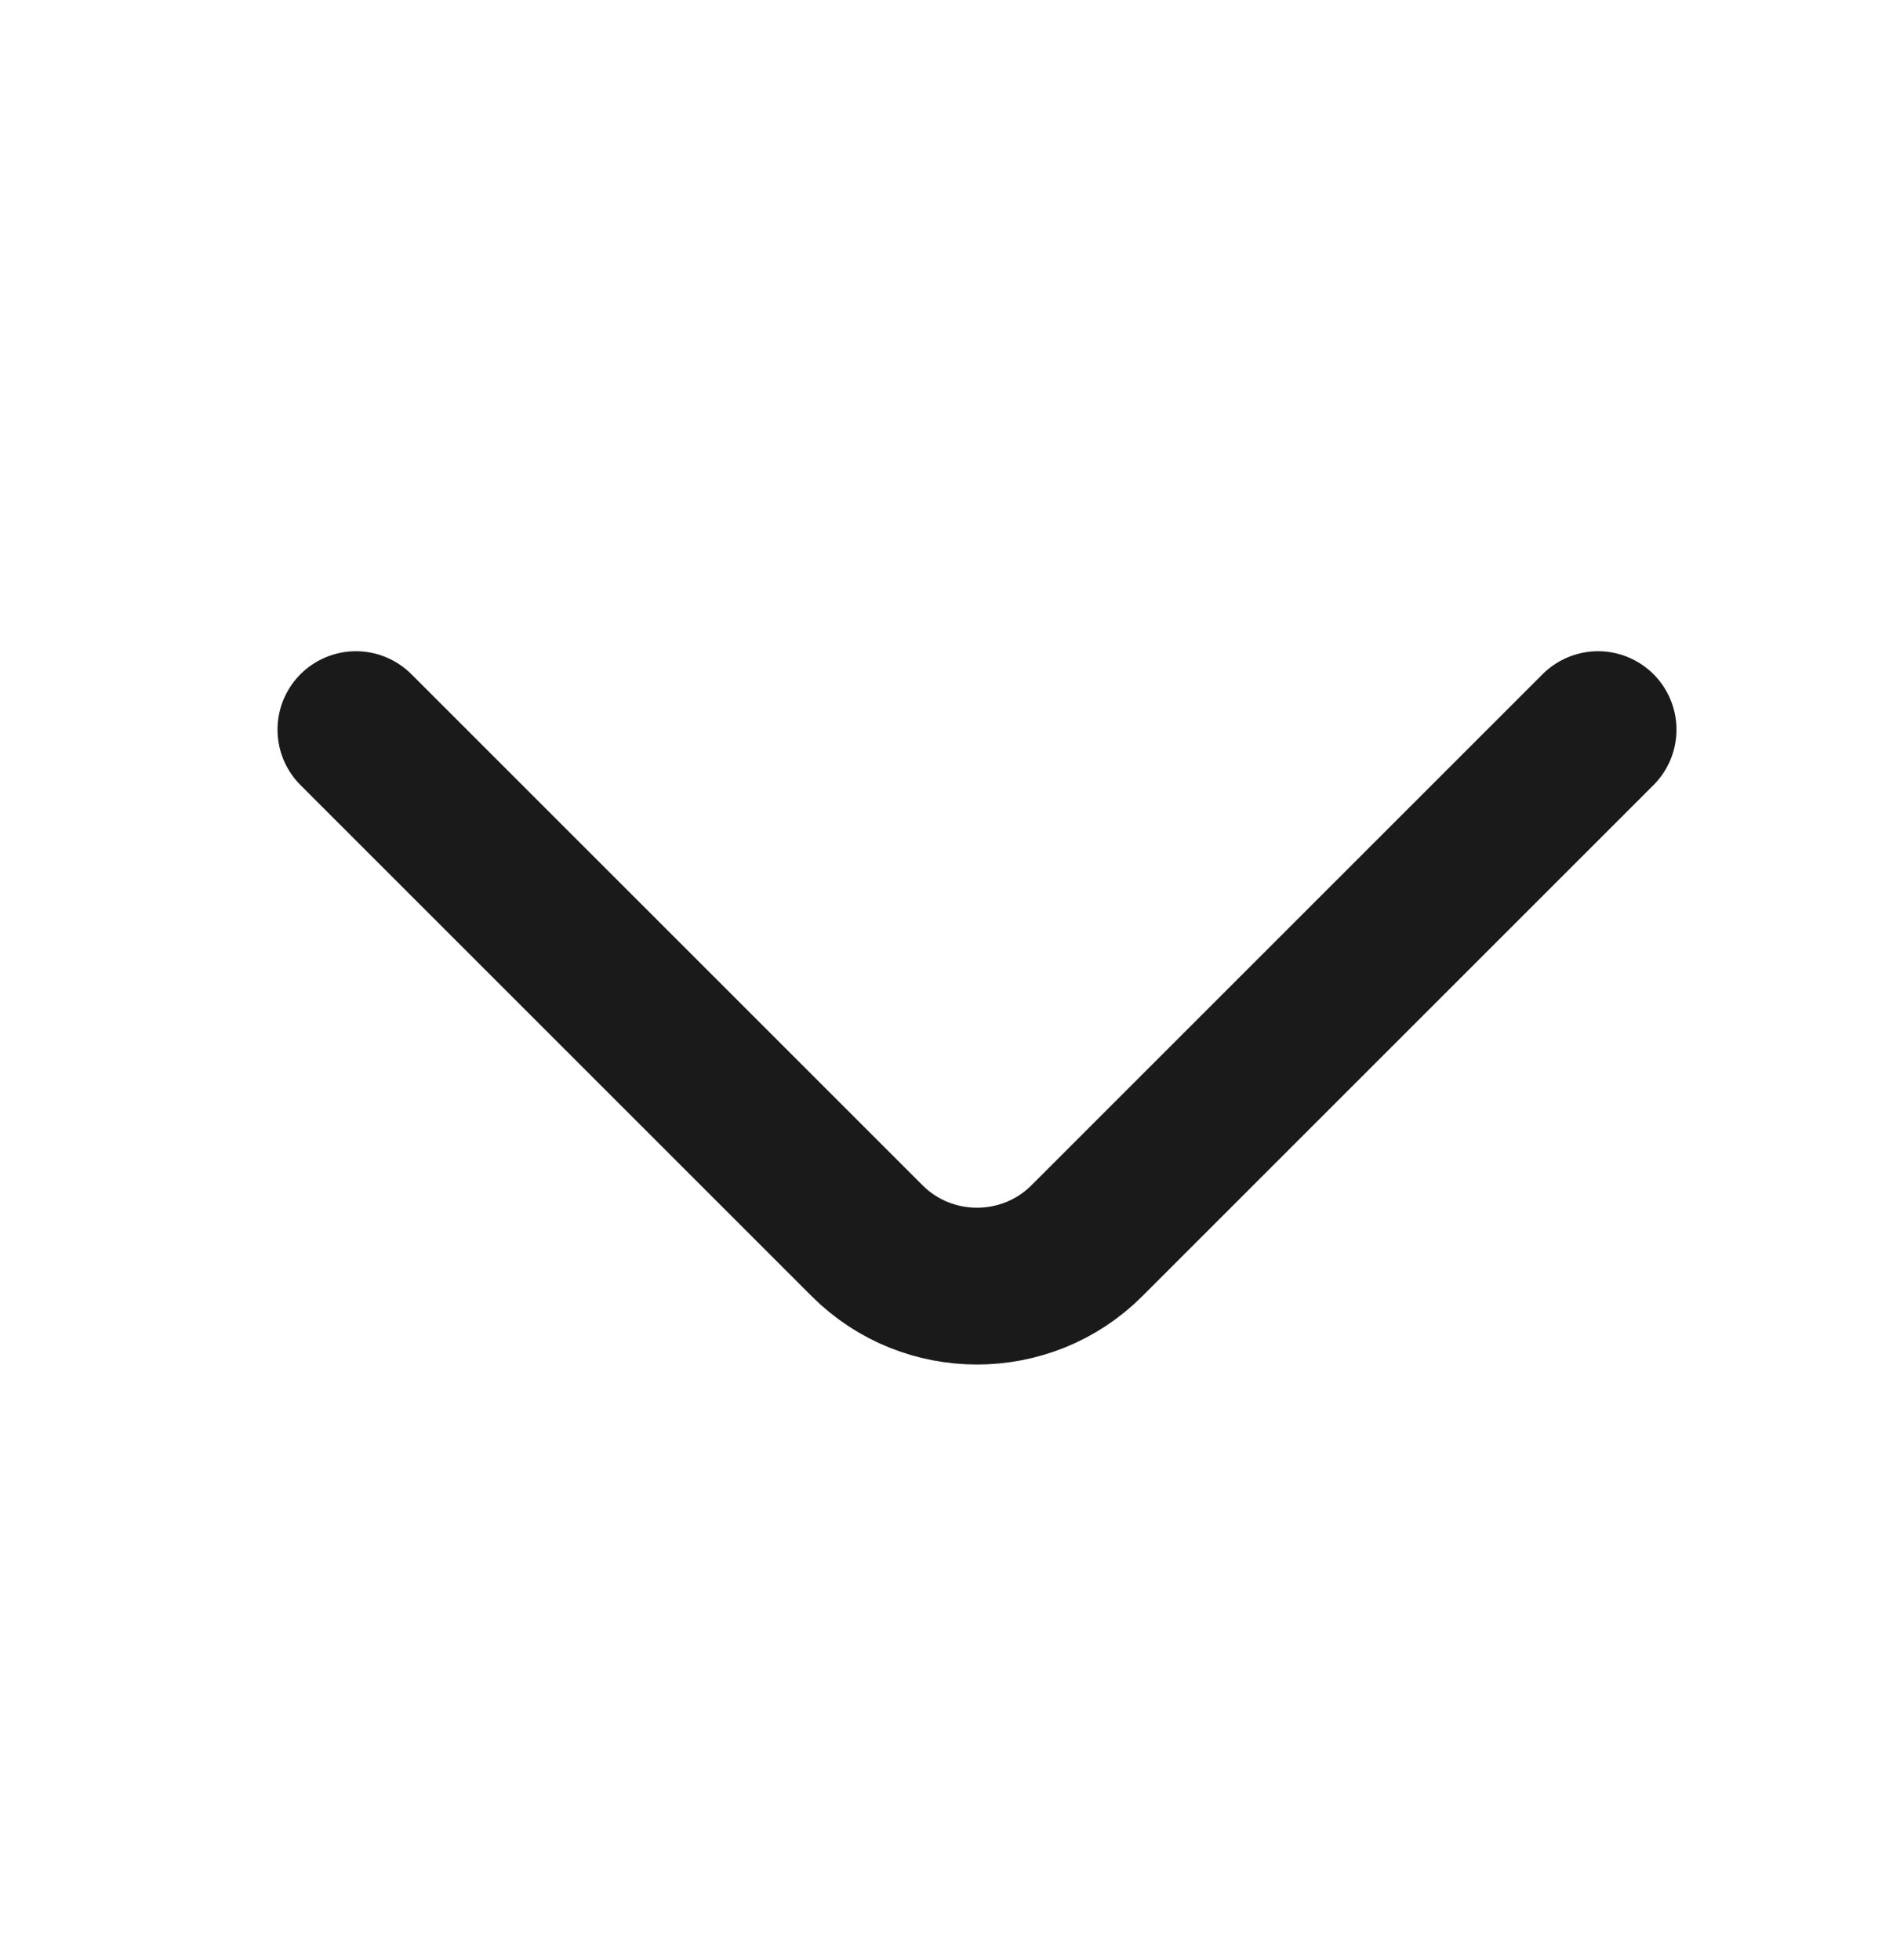 <svg width="24" height="25" viewBox="0 0 24 25" fill="none" xmlns="http://www.w3.org/2000/svg">
<path d="M4.539 9.306L11.059 15.826C11.829 16.596 13.089 16.596 13.859 15.826L20.379 9.306" stroke="#1A1A1A" stroke-width="2" stroke-miterlimit="10" stroke-linecap="round" stroke-linejoin="round"/>
</svg>